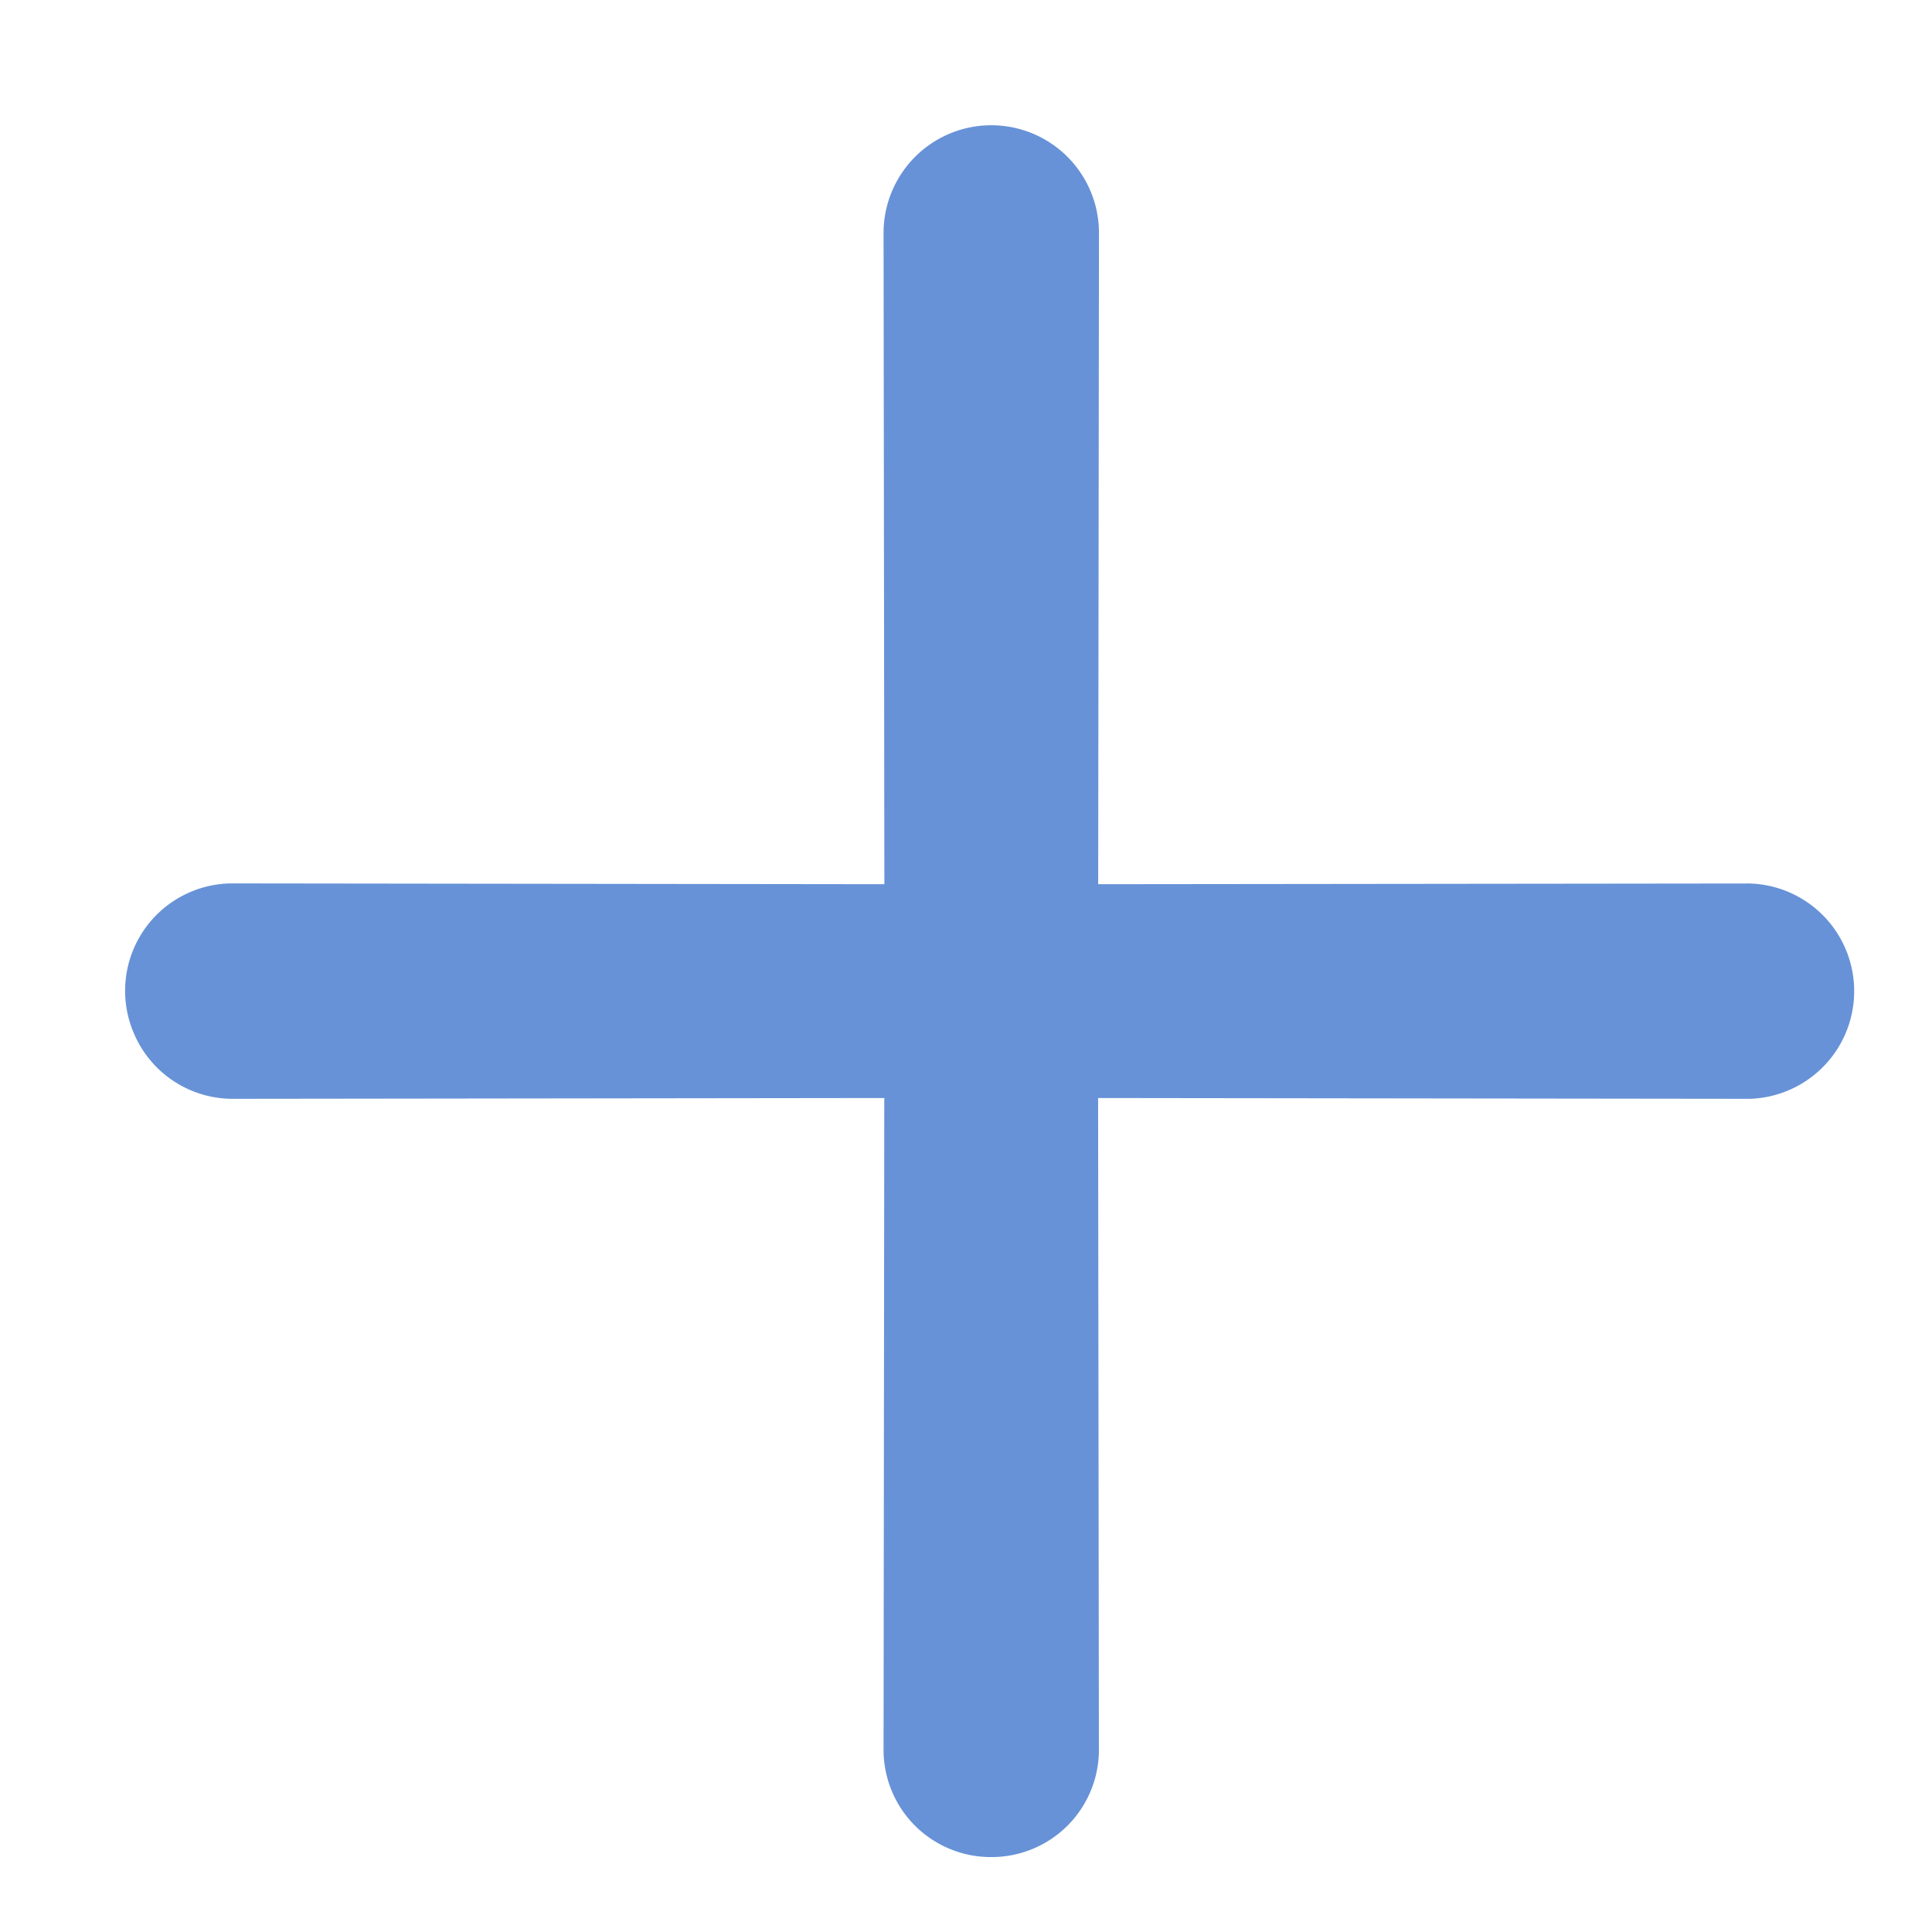 <svg width="24" height="24" fill="none" xmlns="http://www.w3.org/2000/svg"><path d="m13.642 13.64 8.09.01a1.338 1.338 0 0 0 0-2.675l-8.09.009.01-8.09a1.338 1.338 0 1 0-2.676 0l.01 8.09-8.091-.01a1.334 1.334 0 0 0-1.237 1.85 1.333 1.333 0 0 0 1.237.826l8.09-.01-.009 8.091a1.332 1.332 0 0 0 1.338 1.338 1.332 1.332 0 0 0 1.337-1.338l-.01-8.09Z" fill="#6792D7"/></svg>